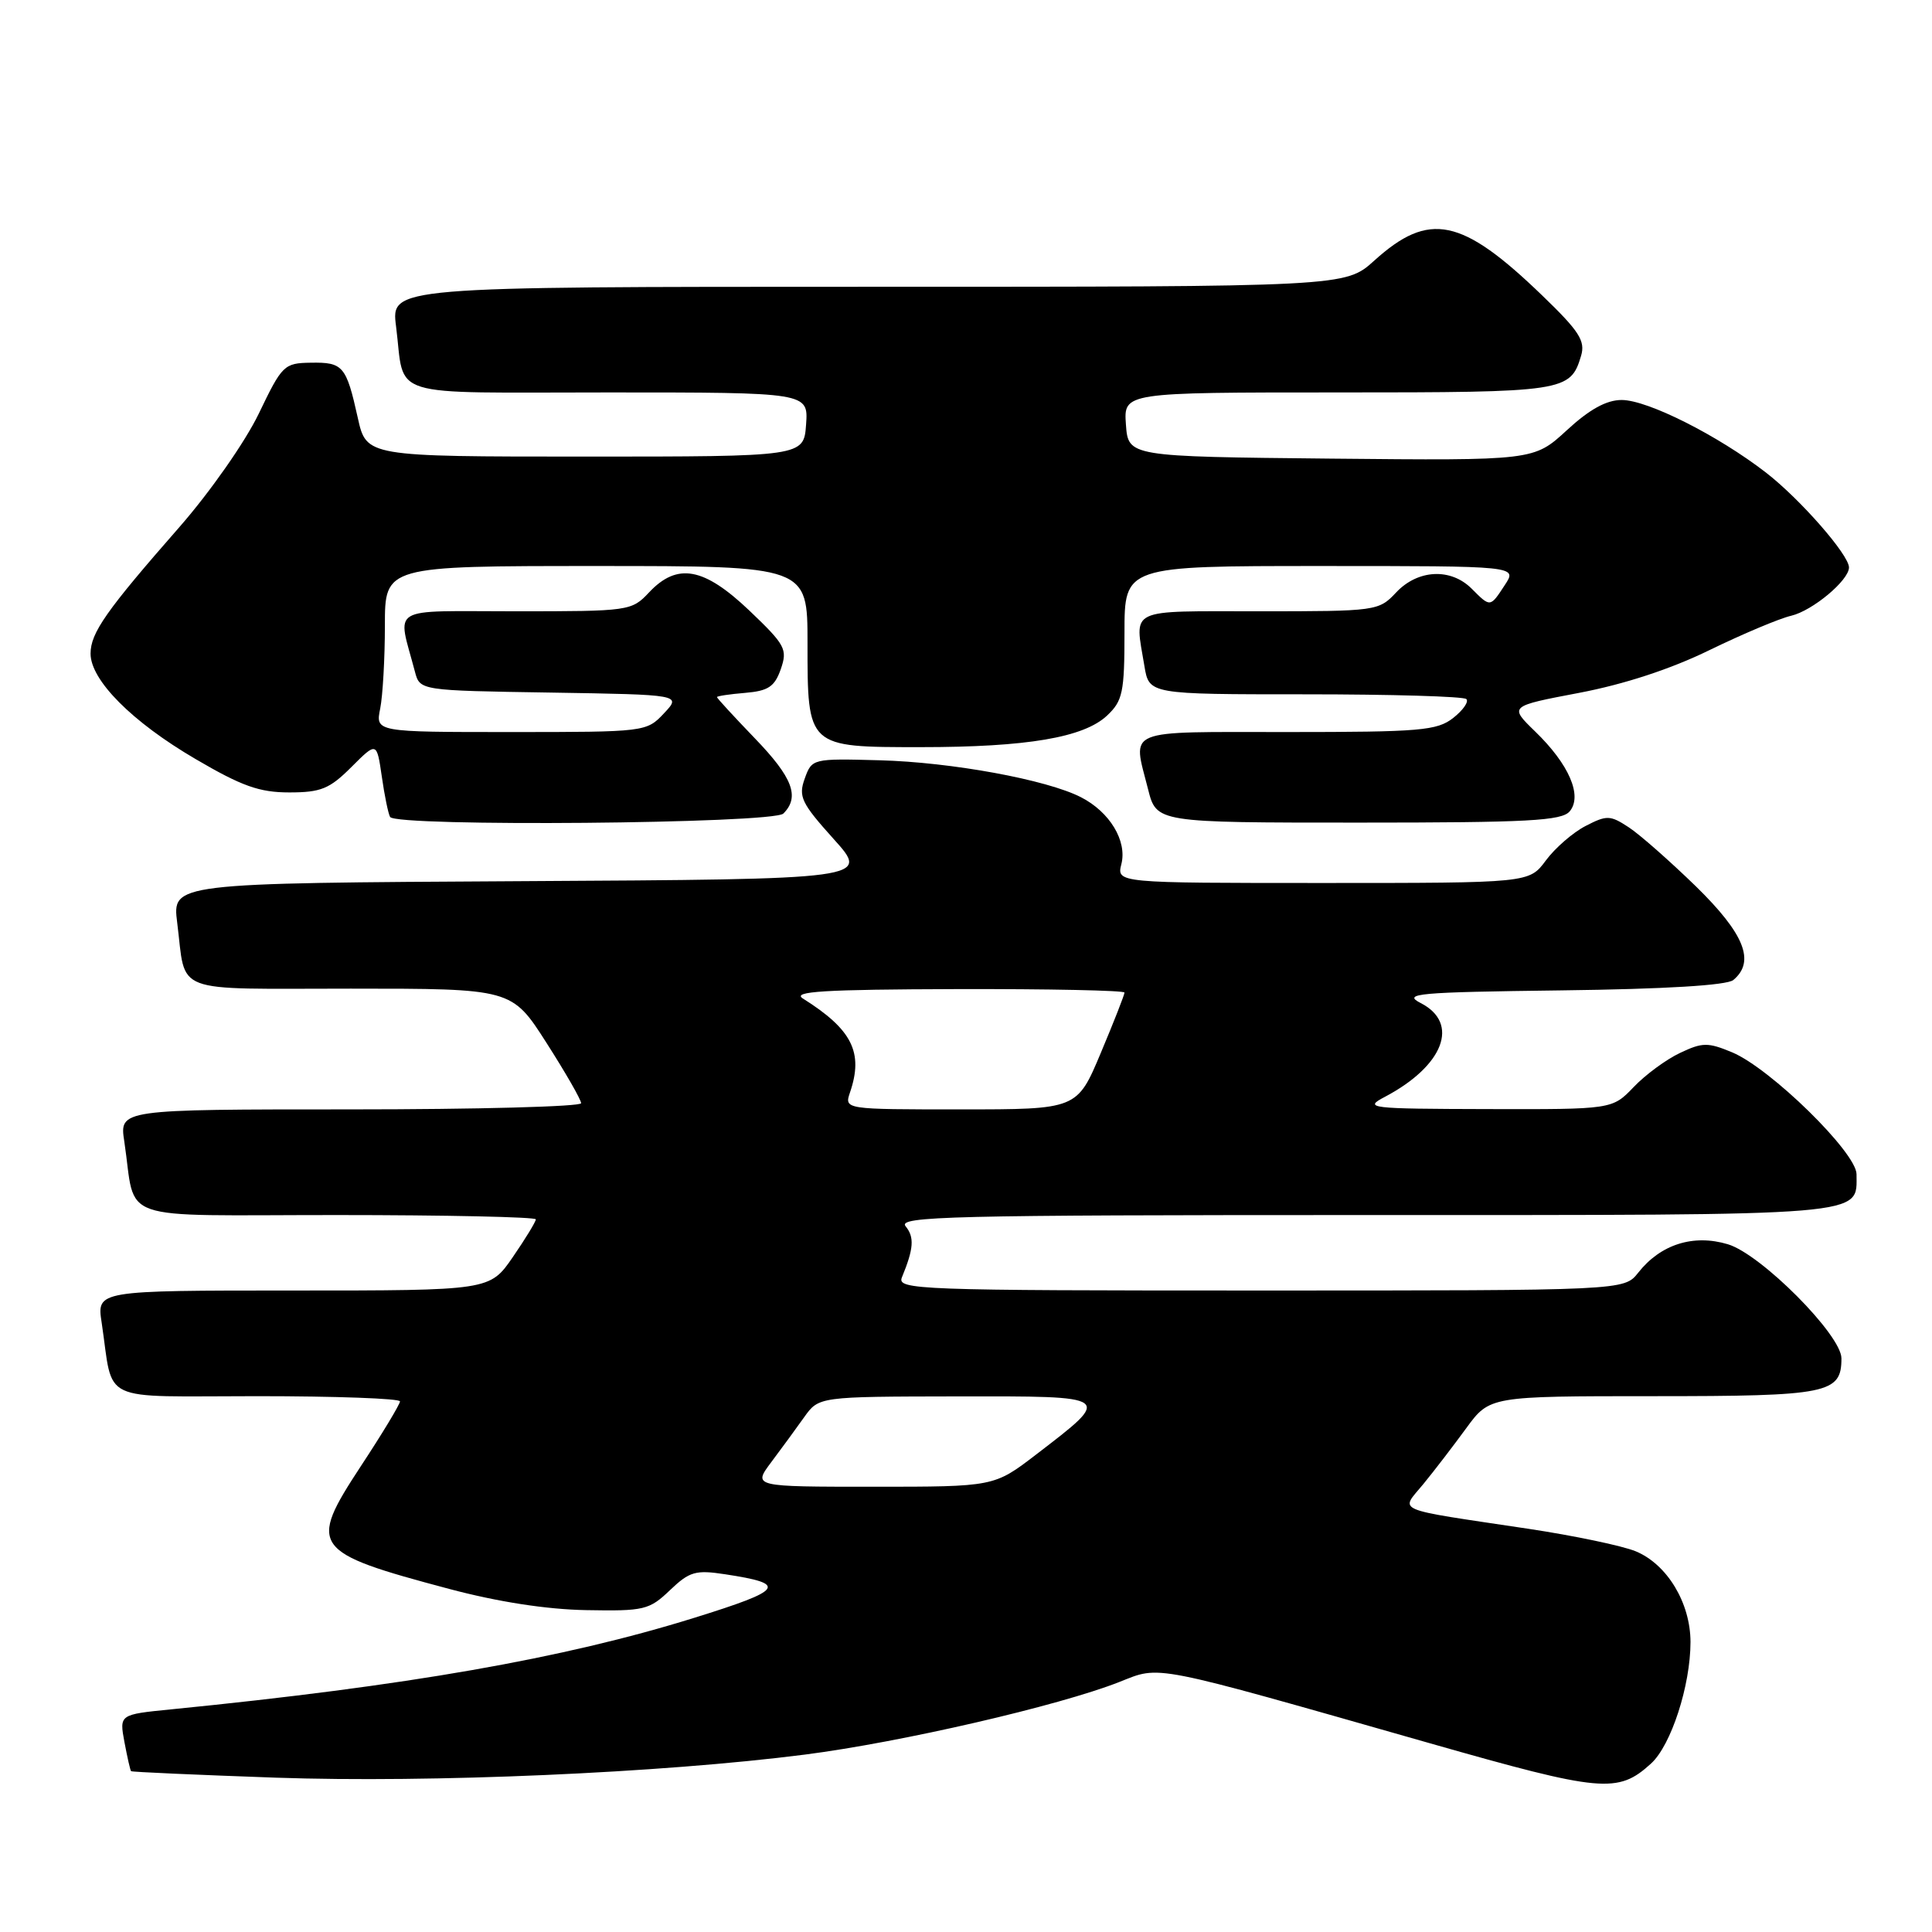 <?xml version="1.0" encoding="UTF-8" standalone="no"?>
<!DOCTYPE svg PUBLIC "-//W3C//DTD SVG 1.1//EN" "http://www.w3.org/Graphics/SVG/1.1/DTD/svg11.dtd" >
<svg xmlns="http://www.w3.org/2000/svg" xmlns:xlink="http://www.w3.org/1999/xlink" version="1.1" viewBox="0 0 256 256">
 <g >
 <path fill="currentColor"
d=" M 218.77 233.68 C 221.43 231.26 224.00 223.34 224.00 217.57 C 223.99 212.38 220.90 207.27 216.73 205.55 C 214.95 204.82 208.55 203.48 202.50 202.57 C 184.30 199.84 185.54 200.37 188.58 196.67 C 190.01 194.93 192.57 191.59 194.28 189.25 C 197.39 185.00 197.39 185.00 219.12 185.00 C 242.25 185.00 244.00 184.65 244.00 179.99 C 244.00 176.89 233.34 166.18 228.95 164.87 C 224.38 163.50 220.03 164.88 217.07 168.64 C 215.21 171.00 215.21 171.00 167.00 171.00 C 121.47 171.00 118.83 170.90 119.51 169.25 C 121.08 165.44 121.18 163.93 120.00 162.49 C 118.90 161.17 125.86 161.00 180.81 161.00 C 248.25 161.00 246.00 161.19 246.00 155.59 C 246.00 152.73 234.60 141.57 229.52 139.44 C 226.30 138.10 225.58 138.11 222.61 139.52 C 220.78 140.38 218.01 142.42 216.46 144.05 C 213.63 147.00 213.63 147.00 197.06 146.96 C 181.35 146.92 180.65 146.84 183.50 145.34 C 191.30 141.23 193.46 135.58 188.25 132.91 C 185.79 131.65 187.75 131.47 206.92 131.23 C 220.67 131.06 228.82 130.56 229.67 129.86 C 232.62 127.41 231.15 123.74 224.73 117.46 C 221.27 114.10 217.26 110.56 215.80 109.61 C 213.36 108.01 212.91 107.99 210.09 109.45 C 208.41 110.32 206.04 112.38 204.83 114.02 C 202.62 117.00 202.62 117.00 175.29 117.00 C 147.96 117.00 147.96 117.00 148.59 114.49 C 149.36 111.42 147.05 107.59 143.24 105.64 C 138.71 103.31 126.06 100.99 116.54 100.74 C 107.66 100.50 107.58 100.52 106.63 103.17 C 105.77 105.55 106.18 106.41 110.46 111.17 C 115.26 116.50 115.26 116.50 69.04 116.76 C 22.82 117.02 22.82 117.02 23.48 122.26 C 24.70 131.87 22.42 131.00 46.48 131.00 C 67.82 131.00 67.82 131.00 72.41 138.18 C 74.93 142.12 77.00 145.72 77.00 146.18 C 77.00 146.63 63.24 147.00 46.41 147.00 C 15.82 147.00 15.82 147.00 16.47 151.25 C 18.11 162.15 14.80 161.00 44.58 161.00 C 59.11 161.00 71.00 161.26 71.00 161.57 C 71.00 161.88 69.63 164.13 67.95 166.57 C 64.90 171.00 64.90 171.00 38.86 171.00 C 12.82 171.00 12.82 171.00 13.47 175.25 C 15.10 186.11 12.76 185.00 34.08 185.00 C 44.49 185.00 53.00 185.31 53.00 185.69 C 53.00 186.07 50.67 189.94 47.81 194.28 C 40.78 205.00 41.26 205.68 59.52 210.54 C 65.94 212.25 72.42 213.26 77.68 213.35 C 85.35 213.49 86.03 213.33 88.77 210.71 C 91.37 208.23 92.17 208.00 96.09 208.60 C 104.45 209.87 103.88 210.67 91.96 214.38 C 74.60 219.78 53.95 223.39 22.66 226.50 C 15.81 227.18 15.81 227.18 16.49 230.84 C 16.87 232.85 17.26 234.59 17.37 234.69 C 17.47 234.80 26.09 235.18 36.53 235.55 C 57.10 236.26 87.64 234.93 106.67 232.49 C 119.37 230.86 140.34 226.02 148.32 222.87 C 153.87 220.69 152.06 220.33 189.50 231.00 C 212.27 237.49 214.37 237.68 218.77 233.68 Z  M 103.80 107.80 C 106.01 105.59 105.04 103.03 100.00 97.81 C 97.25 94.95 95.00 92.51 95.00 92.37 C 95.00 92.23 96.68 91.98 98.73 91.81 C 101.80 91.55 102.64 91.00 103.46 88.66 C 104.37 86.03 104.07 85.46 99.30 80.91 C 93.27 75.17 89.74 74.52 86.00 78.50 C 83.69 80.96 83.38 81.00 68.31 81.00 C 51.20 81.00 52.65 80.13 54.98 89.00 C 55.64 91.50 55.64 91.50 72.97 91.77 C 90.30 92.05 90.30 92.05 87.98 94.52 C 85.67 96.98 85.51 97.00 67.70 97.00 C 49.75 97.00 49.75 97.00 50.38 93.88 C 50.72 92.16 51.00 87.21 51.00 82.88 C 51.00 75.00 51.00 75.00 79.00 75.00 C 107.00 75.00 107.00 75.00 107.00 85.17 C 107.00 99.07 106.93 99.00 122.02 99.00 C 136.08 99.00 143.60 97.73 146.70 94.81 C 148.76 92.87 149.00 91.74 149.00 83.83 C 149.00 75.00 149.00 75.00 175.02 75.00 C 201.05 75.00 201.05 75.00 199.41 77.50 C 197.44 80.51 197.50 80.50 195.00 78.00 C 192.23 75.23 187.87 75.45 185.00 78.50 C 182.69 80.96 182.41 81.00 166.83 81.00 C 149.21 81.00 150.35 80.45 151.64 88.25 C 152.26 92.00 152.26 92.00 172.96 92.00 C 184.35 92.00 193.95 92.28 194.30 92.63 C 194.65 92.98 193.86 94.11 192.56 95.13 C 190.42 96.81 188.21 97.00 170.59 97.00 C 148.69 97.00 150.07 96.44 152.12 104.56 C 153.24 109.00 153.24 109.00 180.00 109.00 C 202.55 109.00 206.95 108.76 208.00 107.50 C 209.71 105.44 207.90 101.26 203.41 96.92 C 199.96 93.57 199.96 93.57 209.23 91.81 C 215.18 90.68 221.37 88.66 226.50 86.15 C 230.90 84.01 235.78 81.95 237.34 81.59 C 240.18 80.92 245.00 76.89 245.00 75.19 C 245.00 73.52 238.54 66.14 234.00 62.62 C 227.62 57.69 218.31 53.00 214.88 53.00 C 212.86 53.00 210.61 54.24 207.60 57.02 C 203.24 61.03 203.24 61.03 176.37 60.77 C 149.50 60.50 149.50 60.50 149.19 56.25 C 148.89 52.00 148.89 52.00 177.25 52.00 C 207.38 52.00 208.08 51.89 209.50 47.15 C 210.09 45.17 209.26 43.88 204.35 39.15 C 193.68 28.85 189.37 27.96 182.10 34.53 C 178.26 38.00 178.26 38.00 115.03 38.00 C 51.81 38.00 51.81 38.00 52.48 43.25 C 53.71 52.92 50.74 52.00 80.62 52.00 C 107.11 52.00 107.11 52.00 106.81 56.25 C 106.50 60.50 106.50 60.50 77.52 60.50 C 48.55 60.50 48.55 60.50 47.41 55.37 C 45.88 48.48 45.46 47.99 41.19 48.06 C 37.64 48.11 37.38 48.37 34.29 54.81 C 32.48 58.56 27.87 65.15 23.79 69.82 C 14.06 80.92 12.00 83.86 12.00 86.61 C 12.00 90.13 17.50 95.66 25.90 100.57 C 32.04 104.17 34.37 105.00 38.33 105.00 C 42.52 105.00 43.67 104.53 46.56 101.64 C 49.92 98.28 49.92 98.28 50.59 102.89 C 50.95 105.43 51.45 107.84 51.69 108.25 C 52.45 109.58 102.45 109.15 103.80 107.80 Z  M 102.19 193.75 C 103.53 191.96 105.50 189.28 106.56 187.78 C 108.50 185.06 108.50 185.06 126.76 185.03 C 147.63 185.00 147.50 184.90 137.27 192.75 C 131.72 197.00 131.72 197.00 115.74 197.00 C 99.76 197.00 99.76 197.00 102.19 193.75 Z  M 112.63 144.75 C 114.44 139.45 112.91 136.41 106.39 132.31 C 104.89 131.37 109.12 131.11 126.75 131.06 C 138.99 131.03 149.00 131.24 149.00 131.52 C 149.00 131.81 147.59 135.41 145.86 139.52 C 142.72 147.00 142.72 147.00 127.29 147.00 C 111.87 147.00 111.87 147.00 112.63 144.75 Z "/>
</g>
</svg>